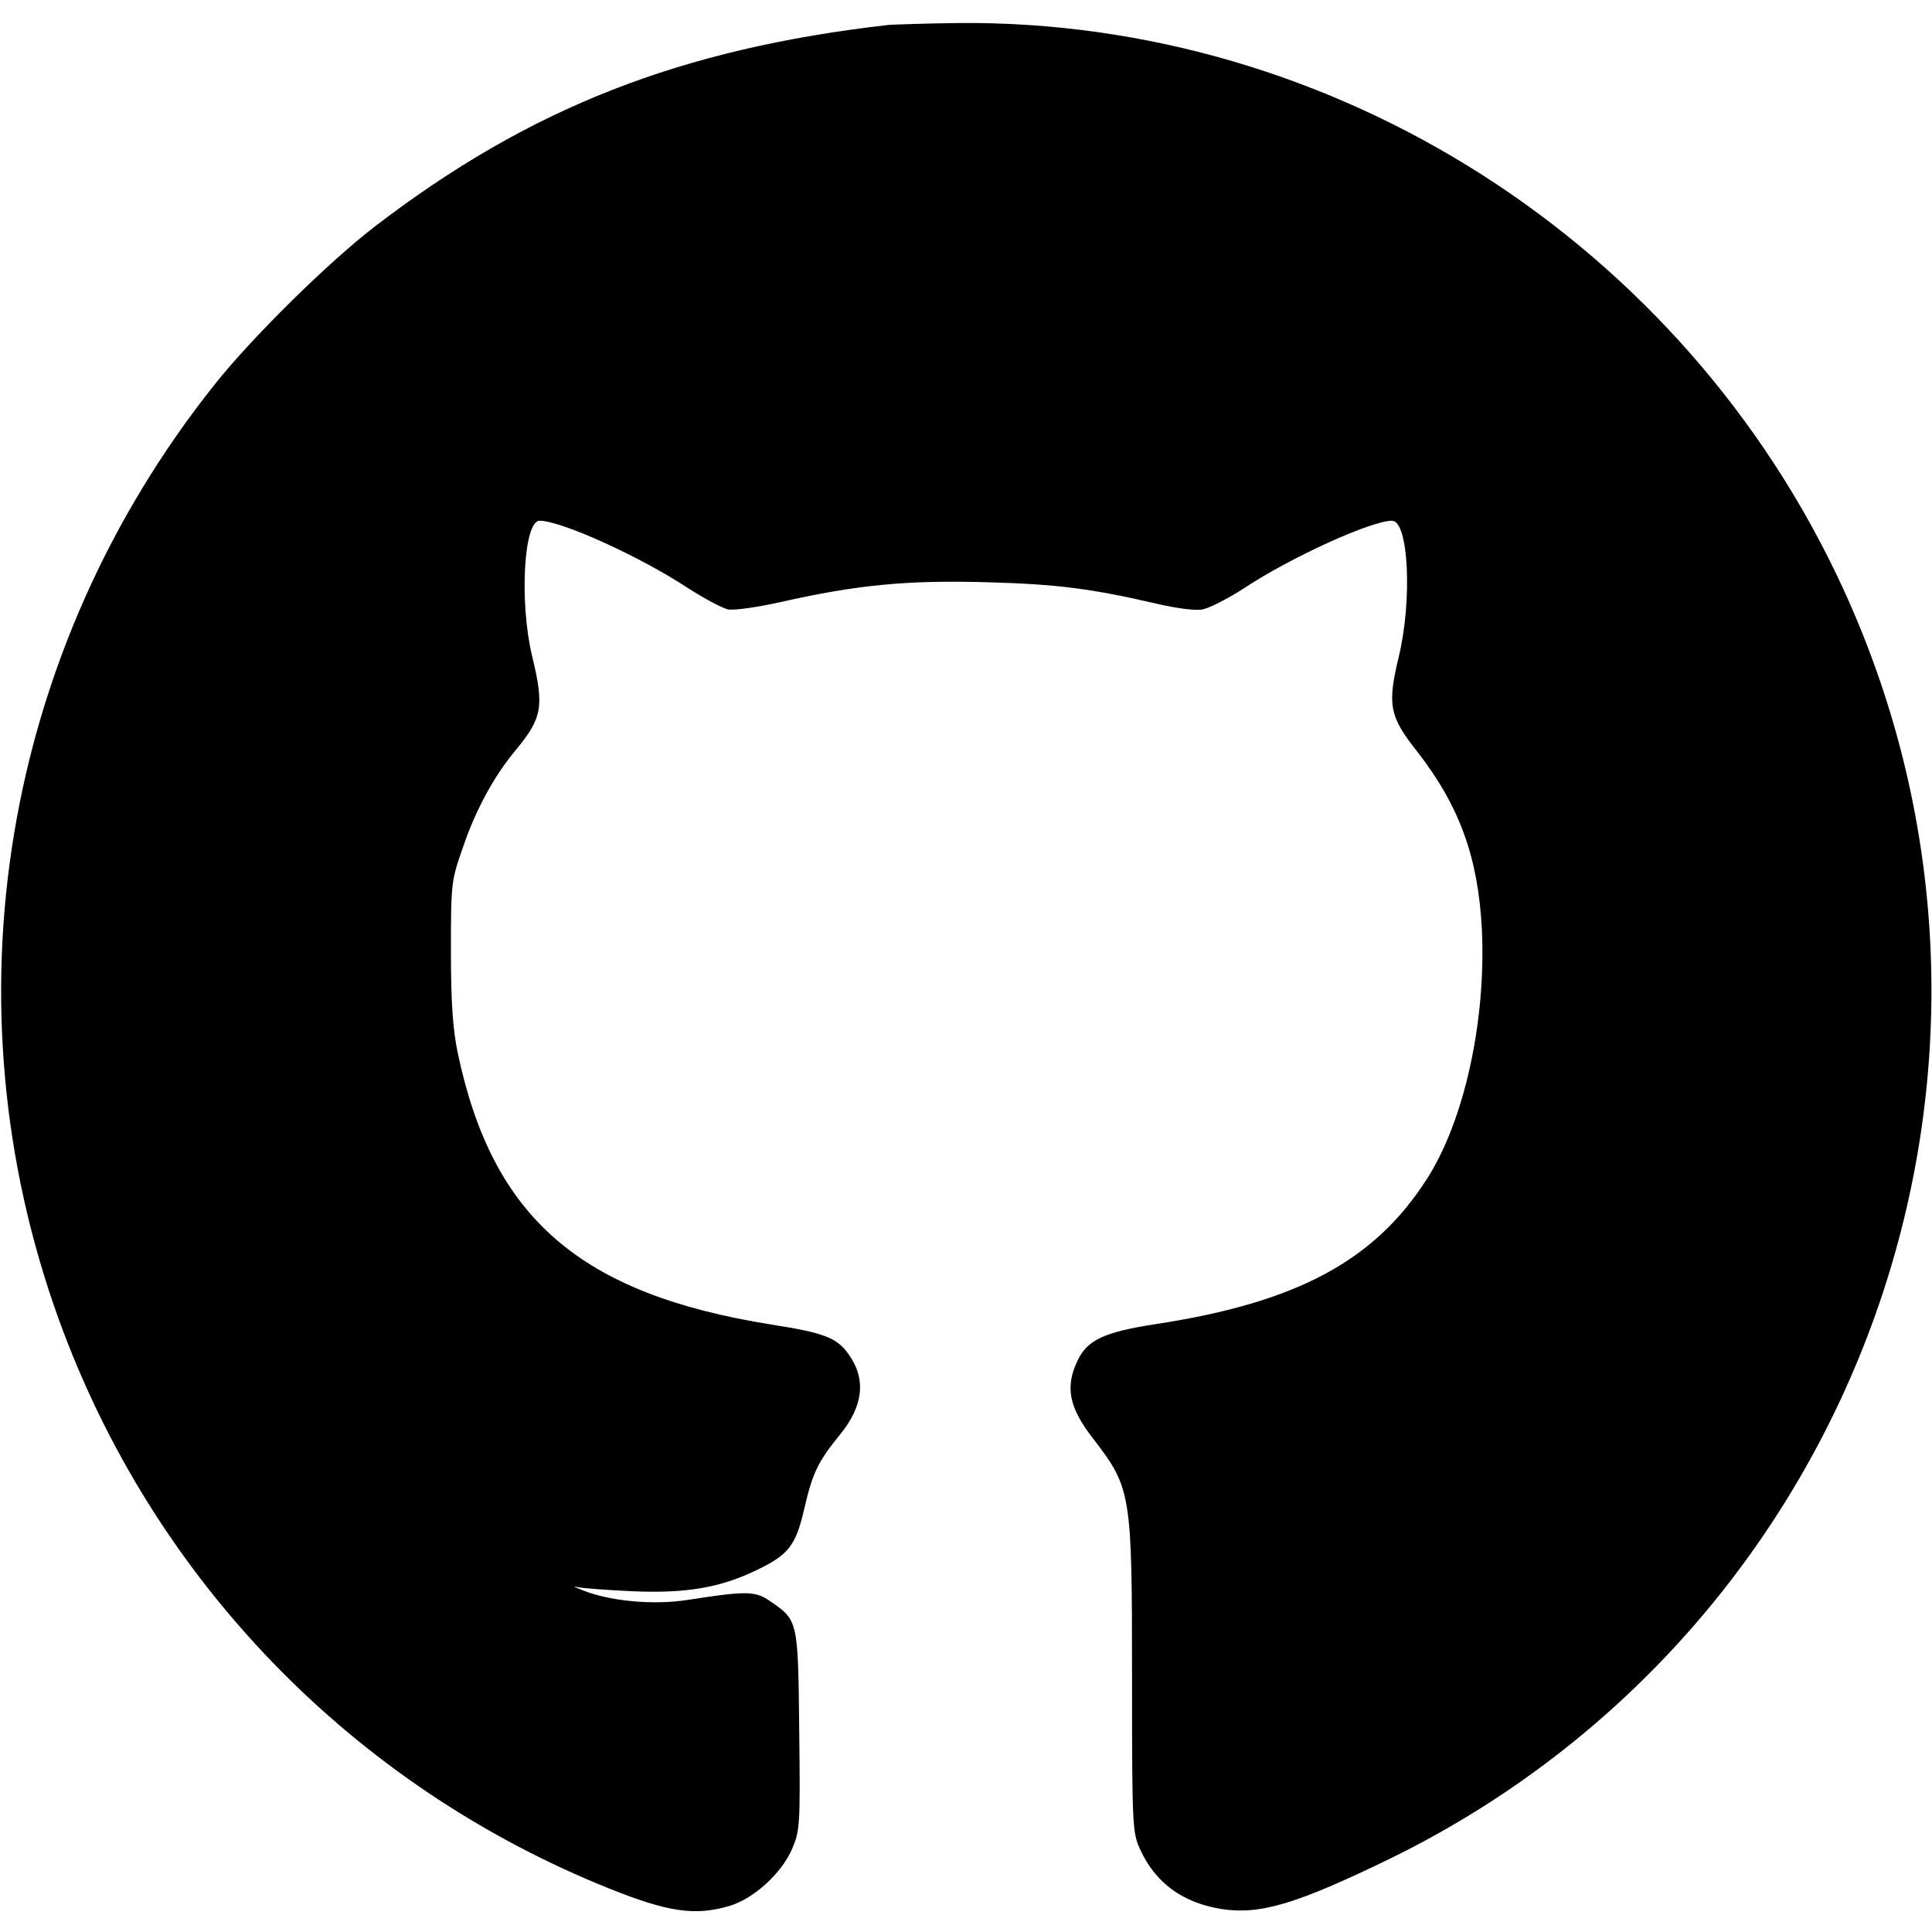 <?xml version="1.0" standalone="no"?>
<!DOCTYPE svg PUBLIC "-//W3C//DTD SVG 20010904//EN"
 "http://www.w3.org/TR/2001/REC-SVG-20010904/DTD/svg10.dtd">
<svg version="1.0" xmlns="http://www.w3.org/2000/svg"
 width="512pt" height="512pt" viewBox="0 0 512 512"
 preserveAspectRatio="xMidYMid meet">

<g transform="translate(0,512) scale(0.1,-0.1)"
fill="#000000" stroke="none">
<path d="M2355 5054 c-551 -63 -950 -219 -1360 -533 -124 -95 -328 -296 -427
-421 -561 -705 -716 -1637 -412 -2477 249 -688 778 -1235 1459 -1508 155 -62
226 -73 318 -46 64 19 138 86 166 151 21 49 22 62 19 315 -3 294 -3 291 -79
343 -38 26 -63 26 -217 2 -90 -14 -204 -4 -279 26 -21 8 -27 12 -13 8 14 -3
80 -8 147 -11 140 -6 231 9 328 56 84 40 104 65 126 161 22 96 37 127 95 198
62 76 70 147 23 213 -31 44 -65 57 -206 79 -506 81 -738 282 -830 720 -13 63
-18 132 -18 270 0 182 1 186 32 275 34 100 83 189 138 255 72 87 78 116 45
252 -34 143 -22 358 20 358 57 0 265 -94 394 -179 42 -27 89 -52 105 -56 16
-3 75 5 142 20 200 45 333 58 544 52 187 -5 279 -17 455 -58 48 -11 99 -18
117 -14 17 3 66 28 108 55 127 84 339 180 394 180 44 0 54 -210 18 -360 -31
-128 -25 -159 49 -252 112 -144 161 -280 171 -469 12 -242 -46 -509 -146 -664
-139 -217 -345 -327 -718 -384 -137 -21 -181 -42 -207 -96 -34 -70 -23 -125
39 -205 103 -134 105 -143 105 -635 0 -391 1 -412 21 -455 40 -89 112 -142
215 -159 104 -16 200 13 449 134 1245 610 1779 2104 1200 3364 -421 917 -1348
1509 -2345 1500 -85 -1 -168 -4 -185 -5z"/>
</g>
</svg>
